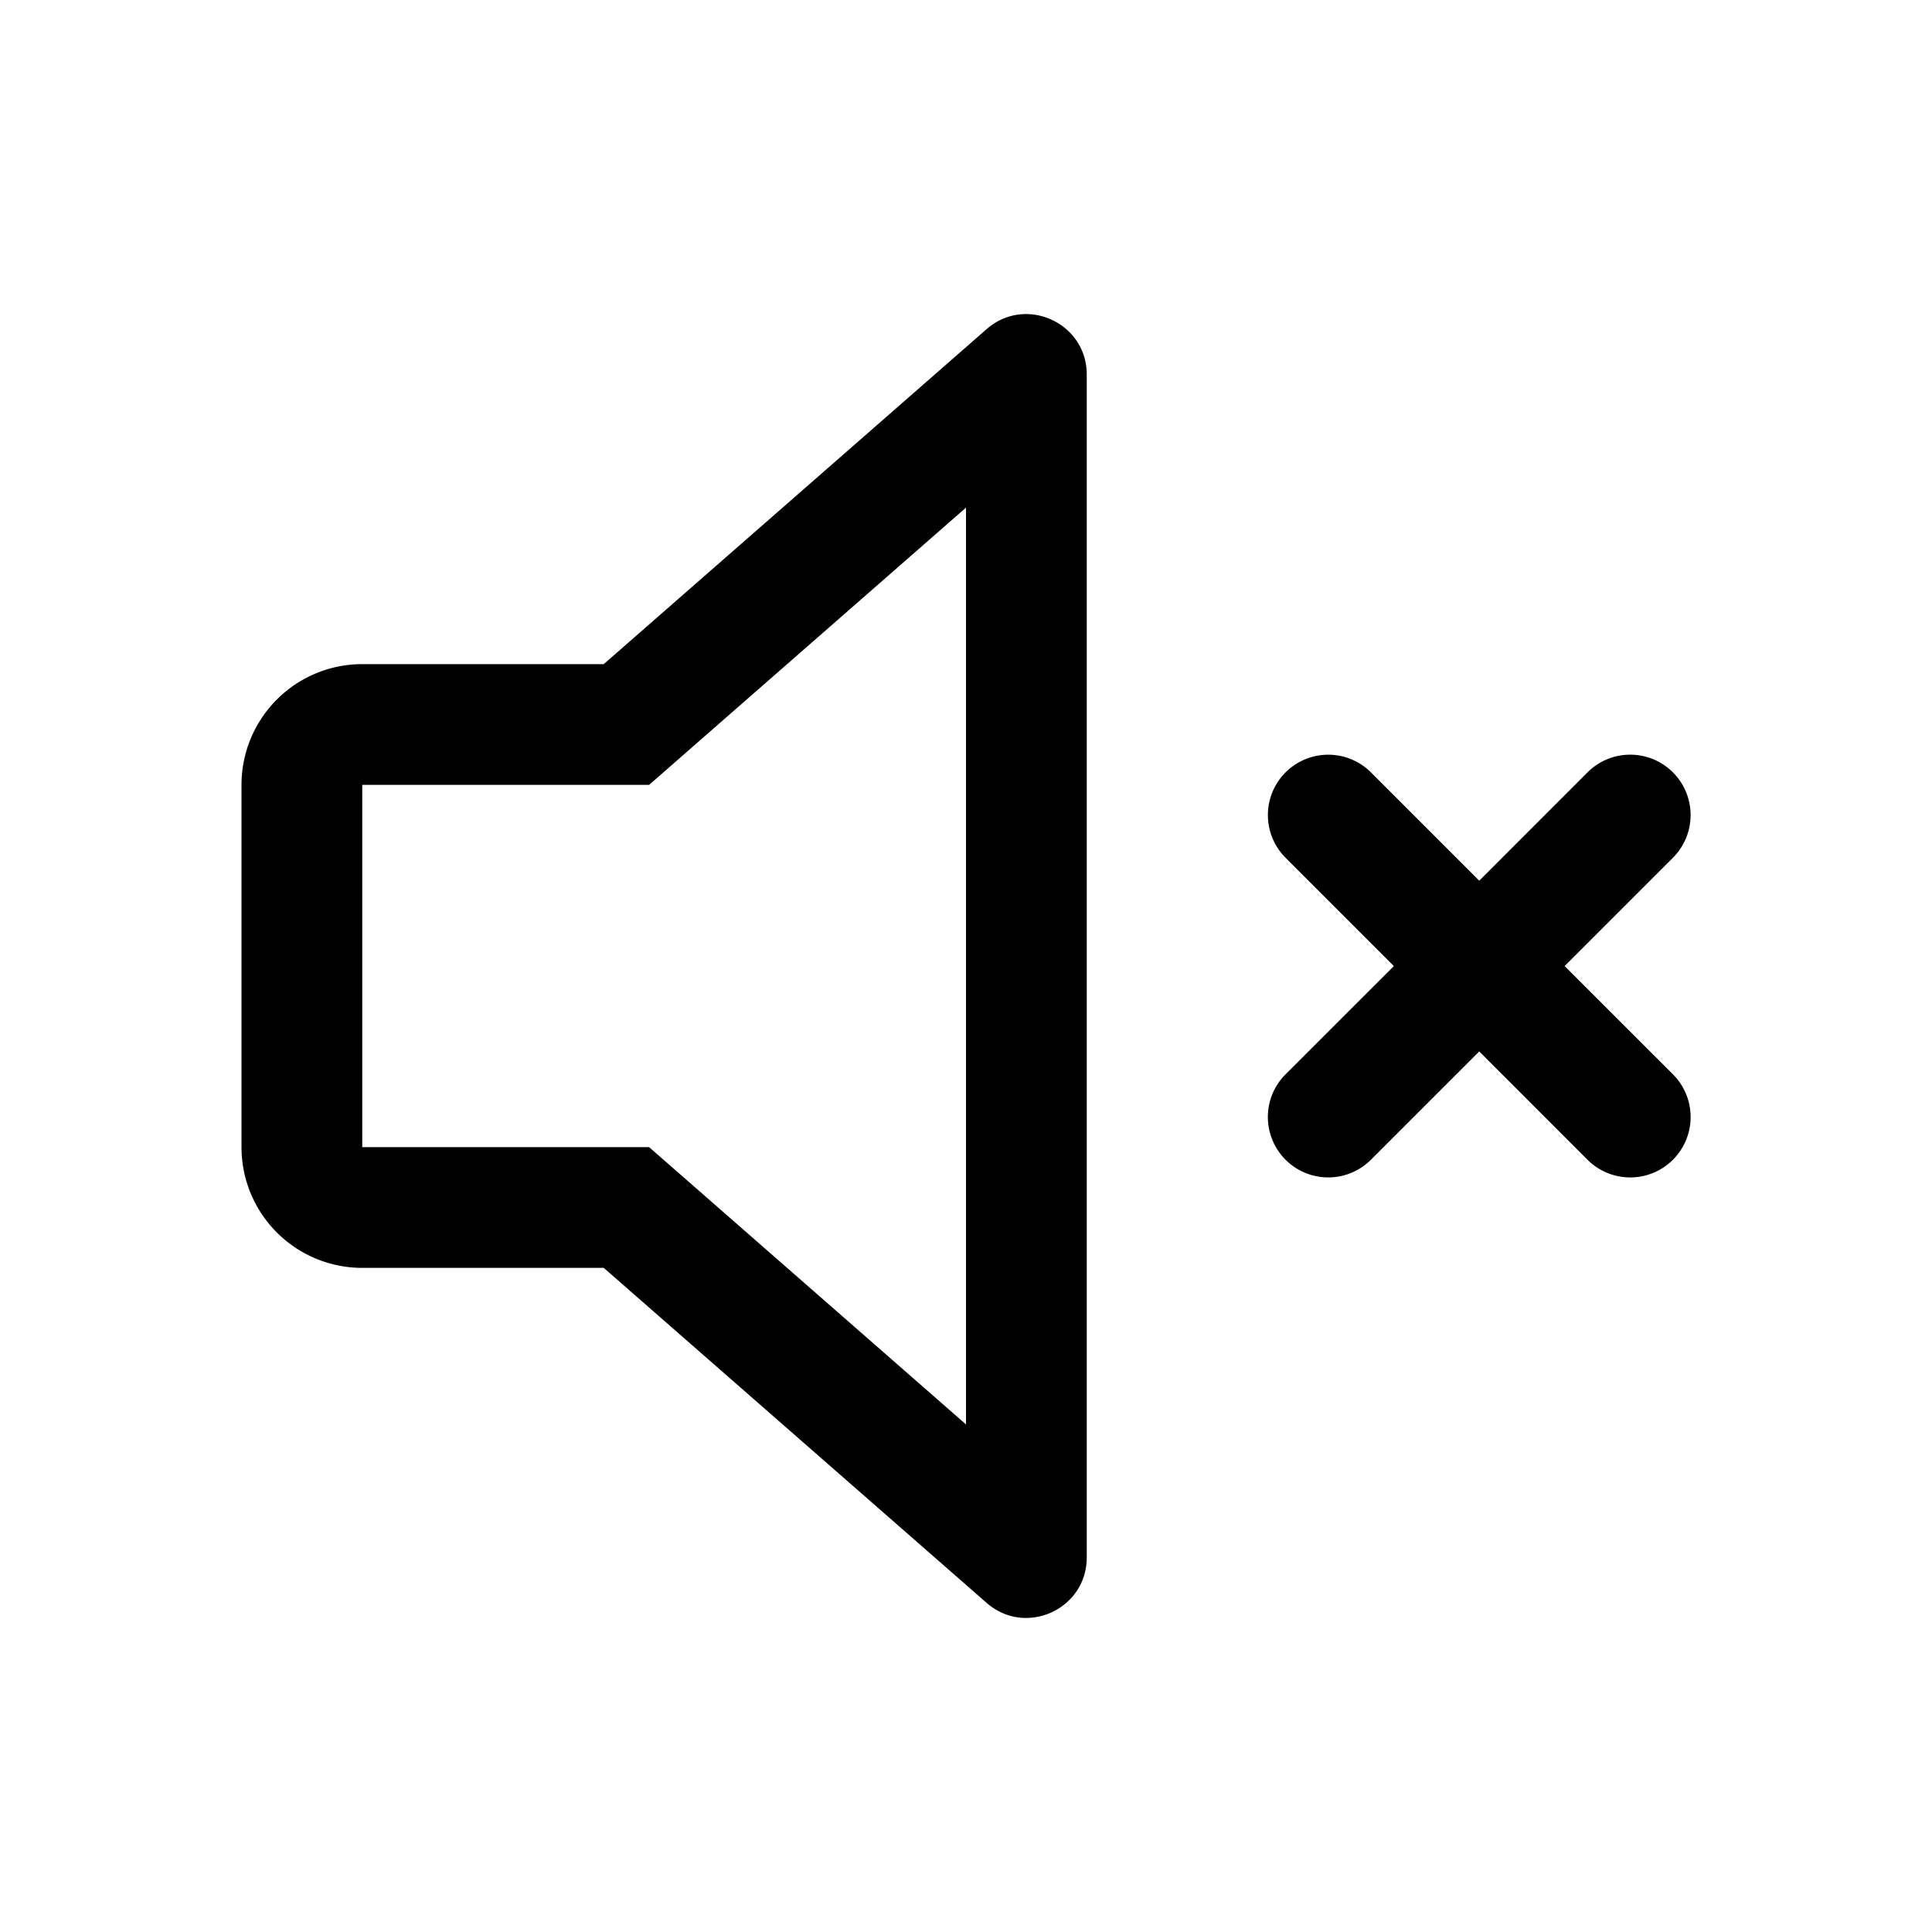 <svg xmlns="http://www.w3.org/2000/svg" width="32" height="32" viewBox="0 0 32 32"><path fill="currentColor" fill-rule="evenodd" d="M10 13h.752l.565-.495L16 8.408v15.185l-4.683-4.098-.566-.495H6v-6zm-6 0a2 2 0 012-2h4l6.342-5.549c.646-.565 1.658-.106 1.658.753v19.592c0 .86-1.012 1.319-1.658.753L10 21H6a2 2 0 01-2-2zm17.293-.207a1 1 0 011.414 0l1.794 1.794 1.793-1.794a1 1 0 111.415 1.414l-1.794 1.794 1.794 1.793a1 1 0 01-1.415 1.415l-1.793-1.794-1.794 1.794a1 1 0 01-1.414-1.415l1.794-1.793-1.794-1.794a1 1 0 010-1.414" clip-rule="evenodd"/></svg>